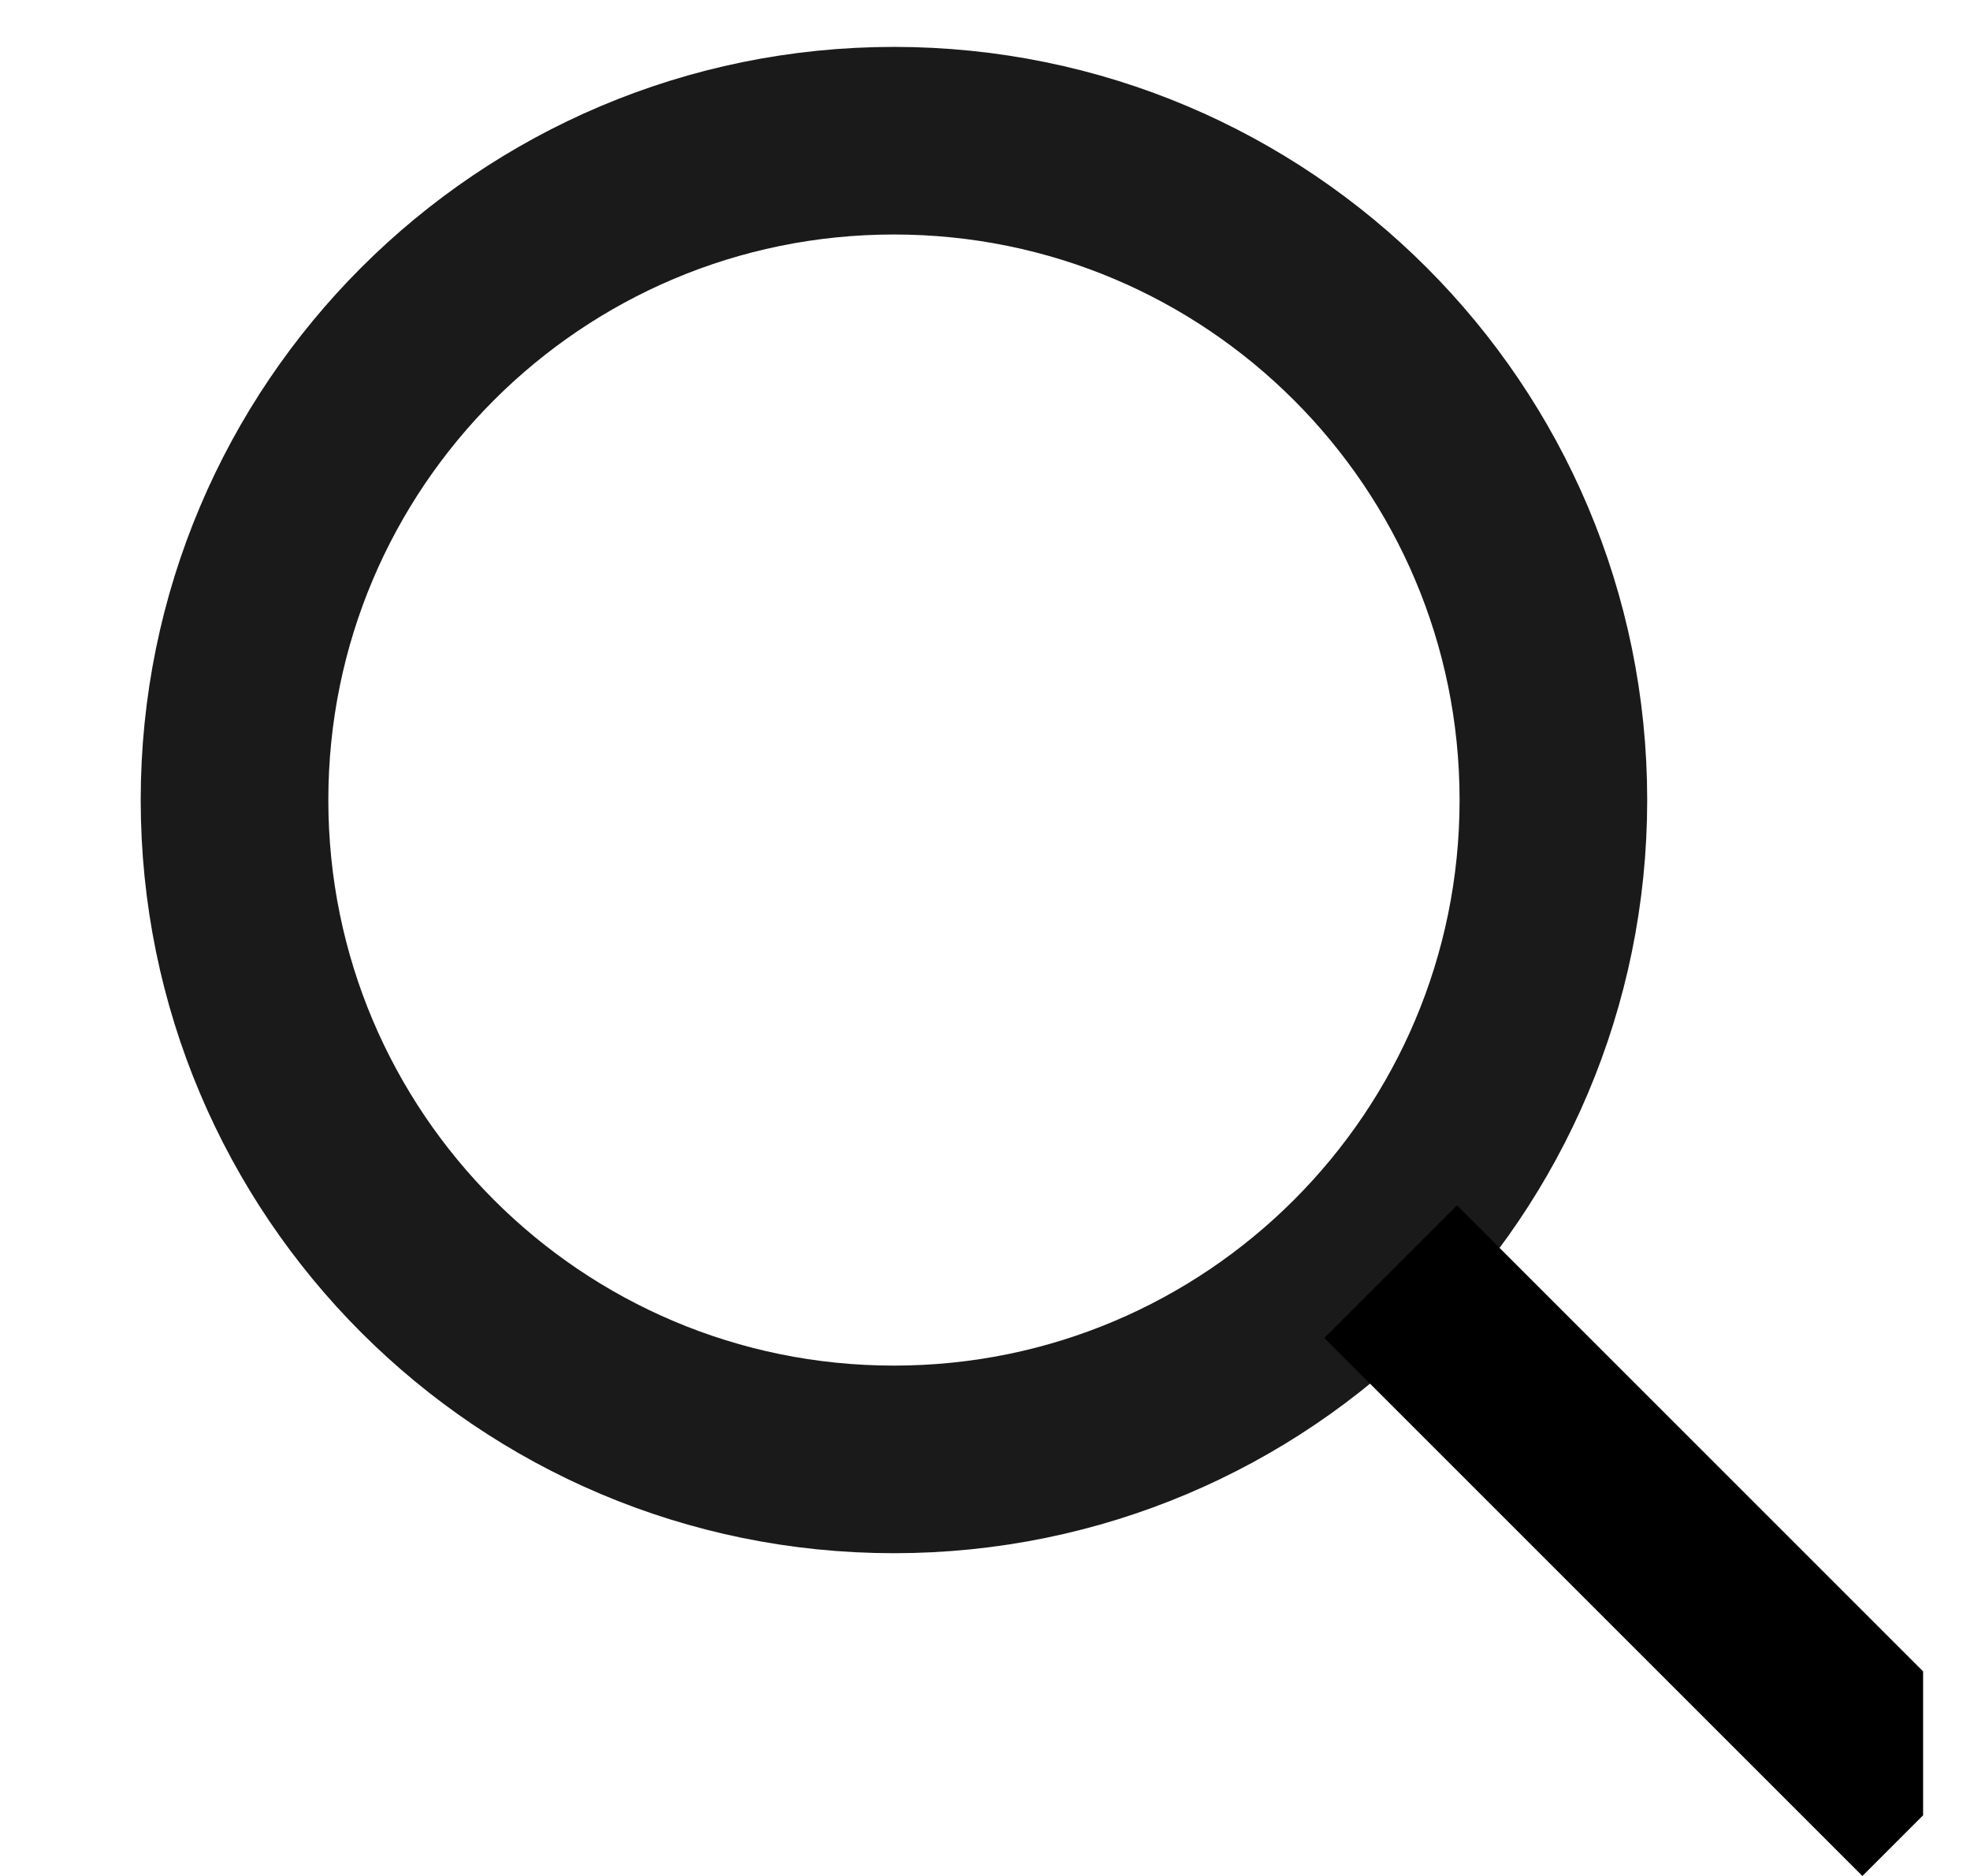 <svg width="21" height="20" viewBox="0 0 21 20" fill="none" xmlns="http://www.w3.org/2000/svg">
<g clip-path="url(#clip0_687_4318)">
<path d="M16.559 8.529C16.559 12.412 13.412 15.559 9.529 15.559C5.647 15.559 2.5 12.412 2.5 8.529C2.5 4.647 5.647 1.5 9.529 1.5C13.412 1.5 16.559 4.647 16.559 8.529Z" stroke="#1A1A1A" stroke-width="2"/>
<line x1="14.824" y1="13.557" x2="20.56" y2="19.293" stroke="black" stroke-width="2"/>
</g>
<defs>
<clipPath id="clip0_687_4318">
<rect width="20" height="20" fill="white" transform="translate(0.5)"/>
</clipPath>
</defs>
</svg>
